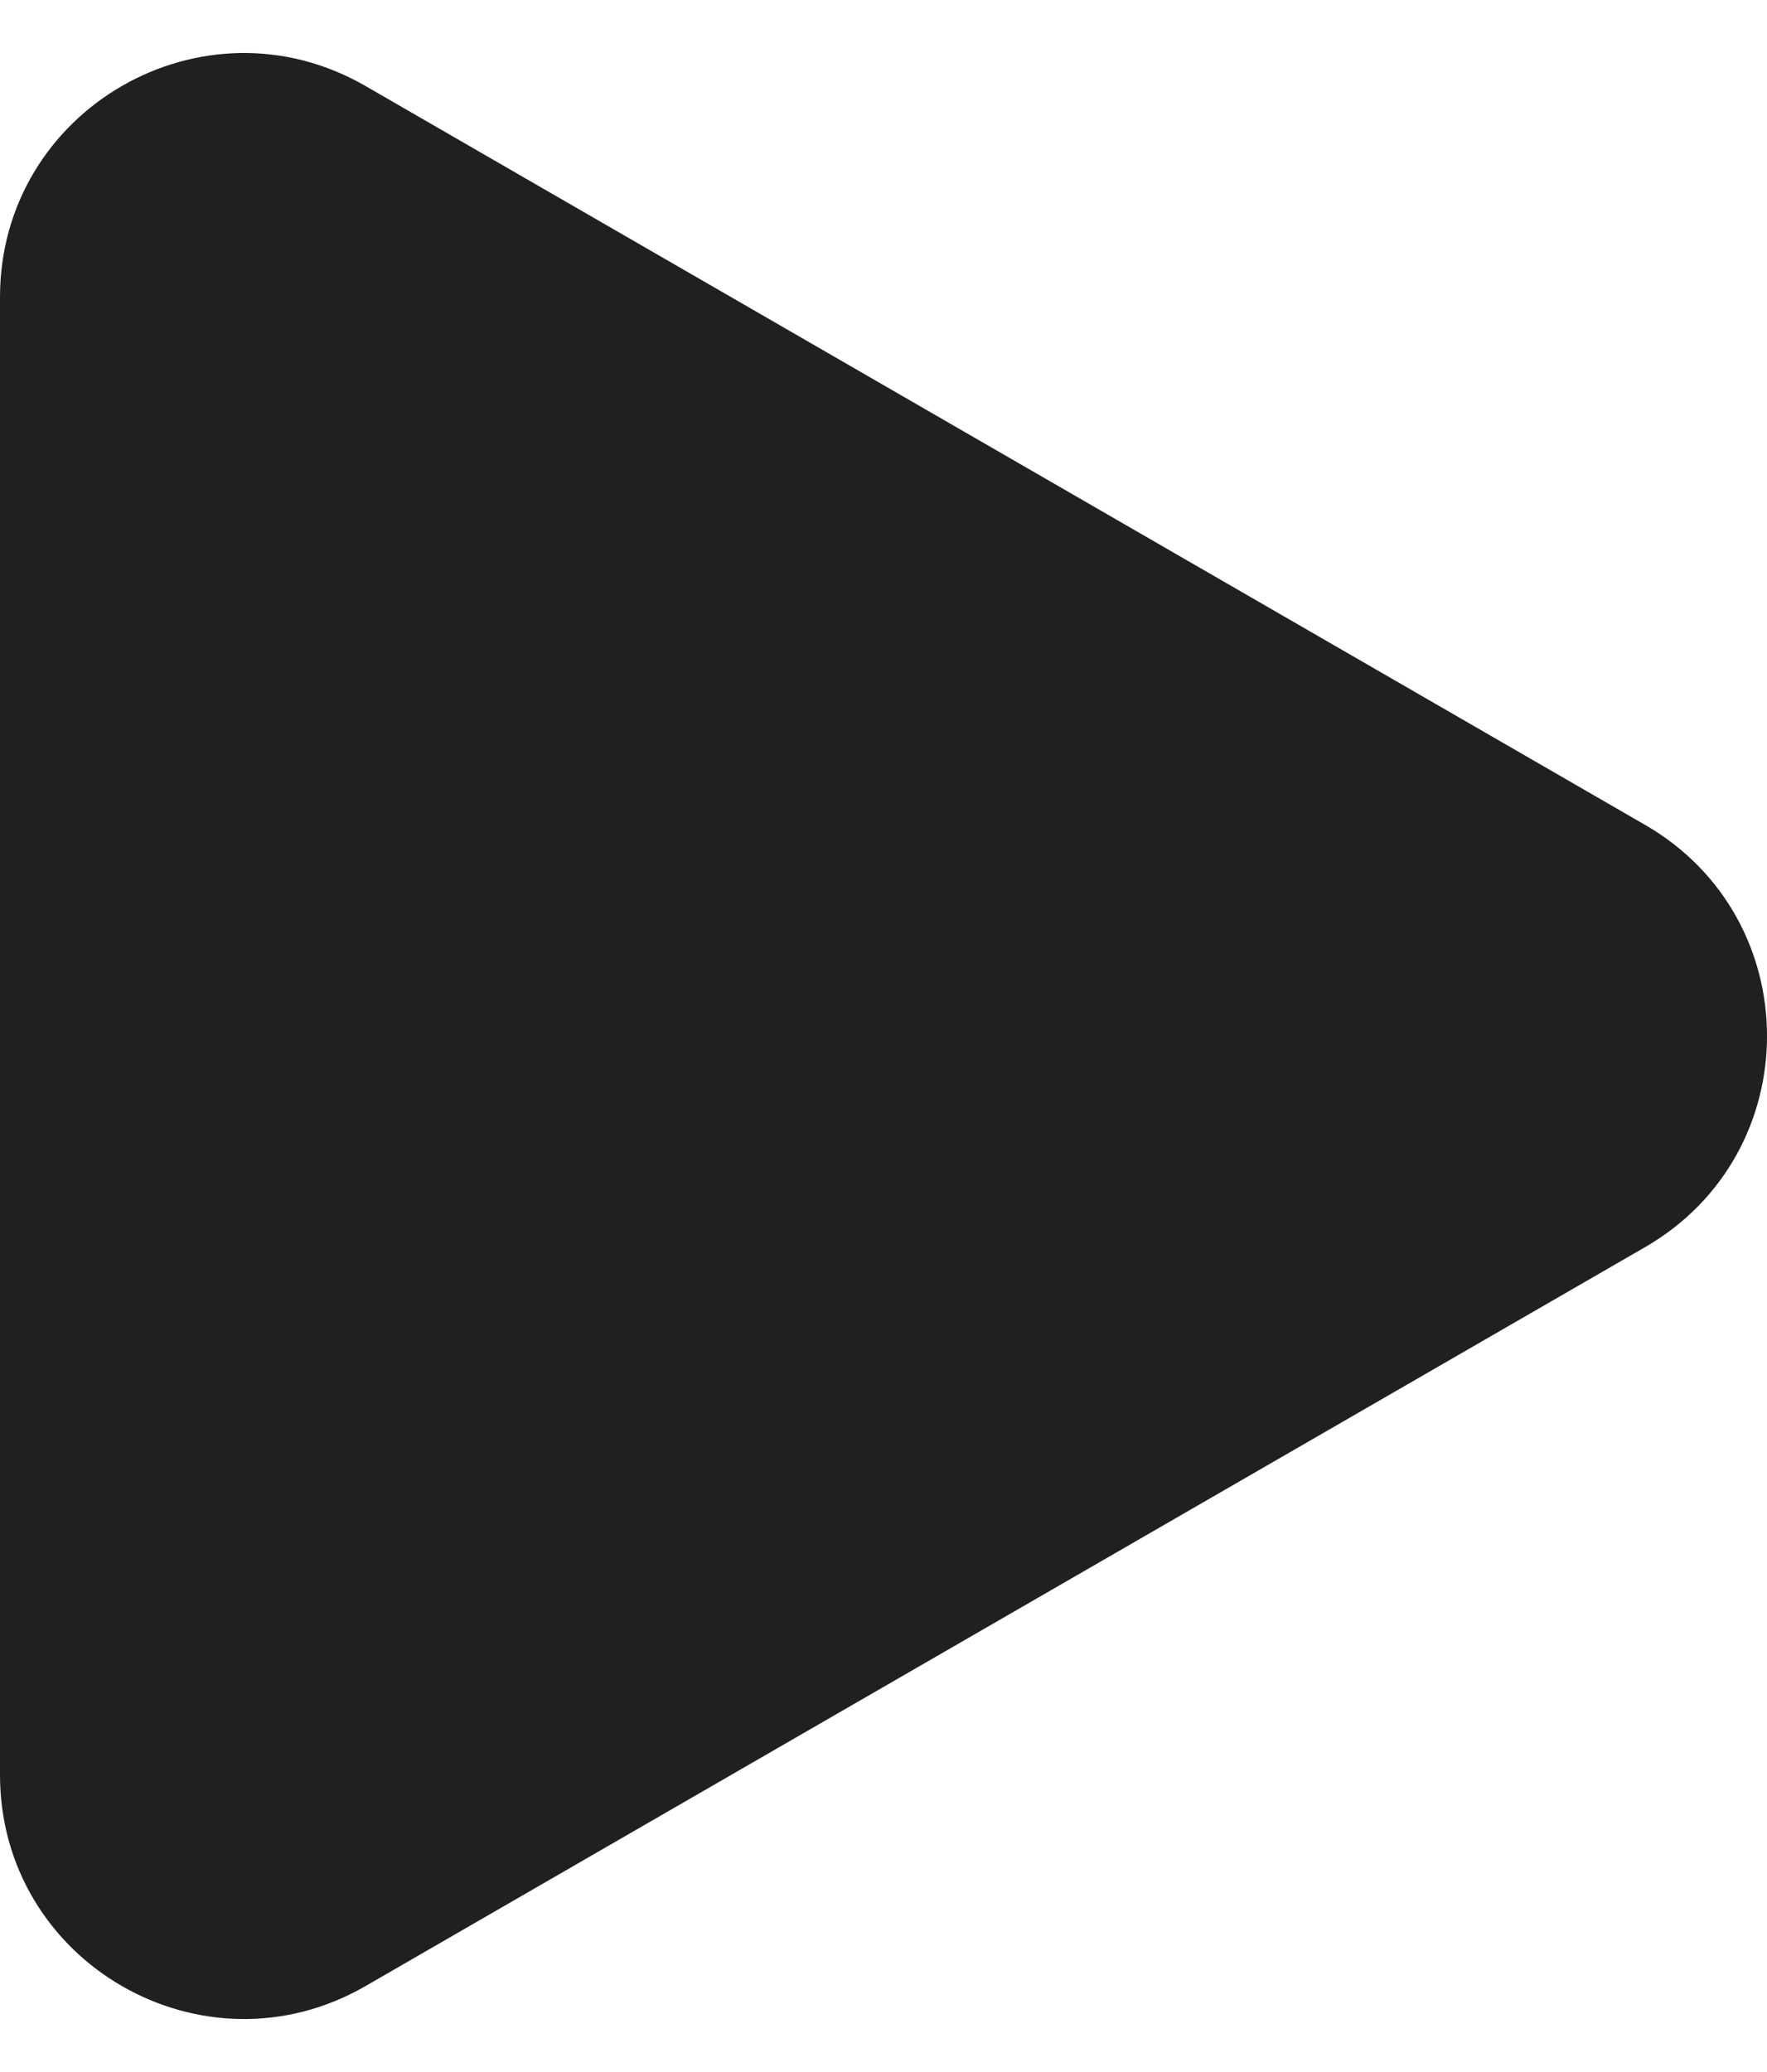 <svg width="29" height="34" viewBox="0 0 29 34" fill="none" xmlns="http://www.w3.org/2000/svg">
<path d="M27 20.464C29.667 18.924 29.667 15.075 27 13.536L6 1.412C3.333 -0.128 -2.18848e-06 1.796 -2.32307e-06 4.876L-3.38302e-06 29.124C-3.51762e-06 32.204 3.333 34.128 6 32.589L27 20.464Z" fill="#202020"/>
</svg>
